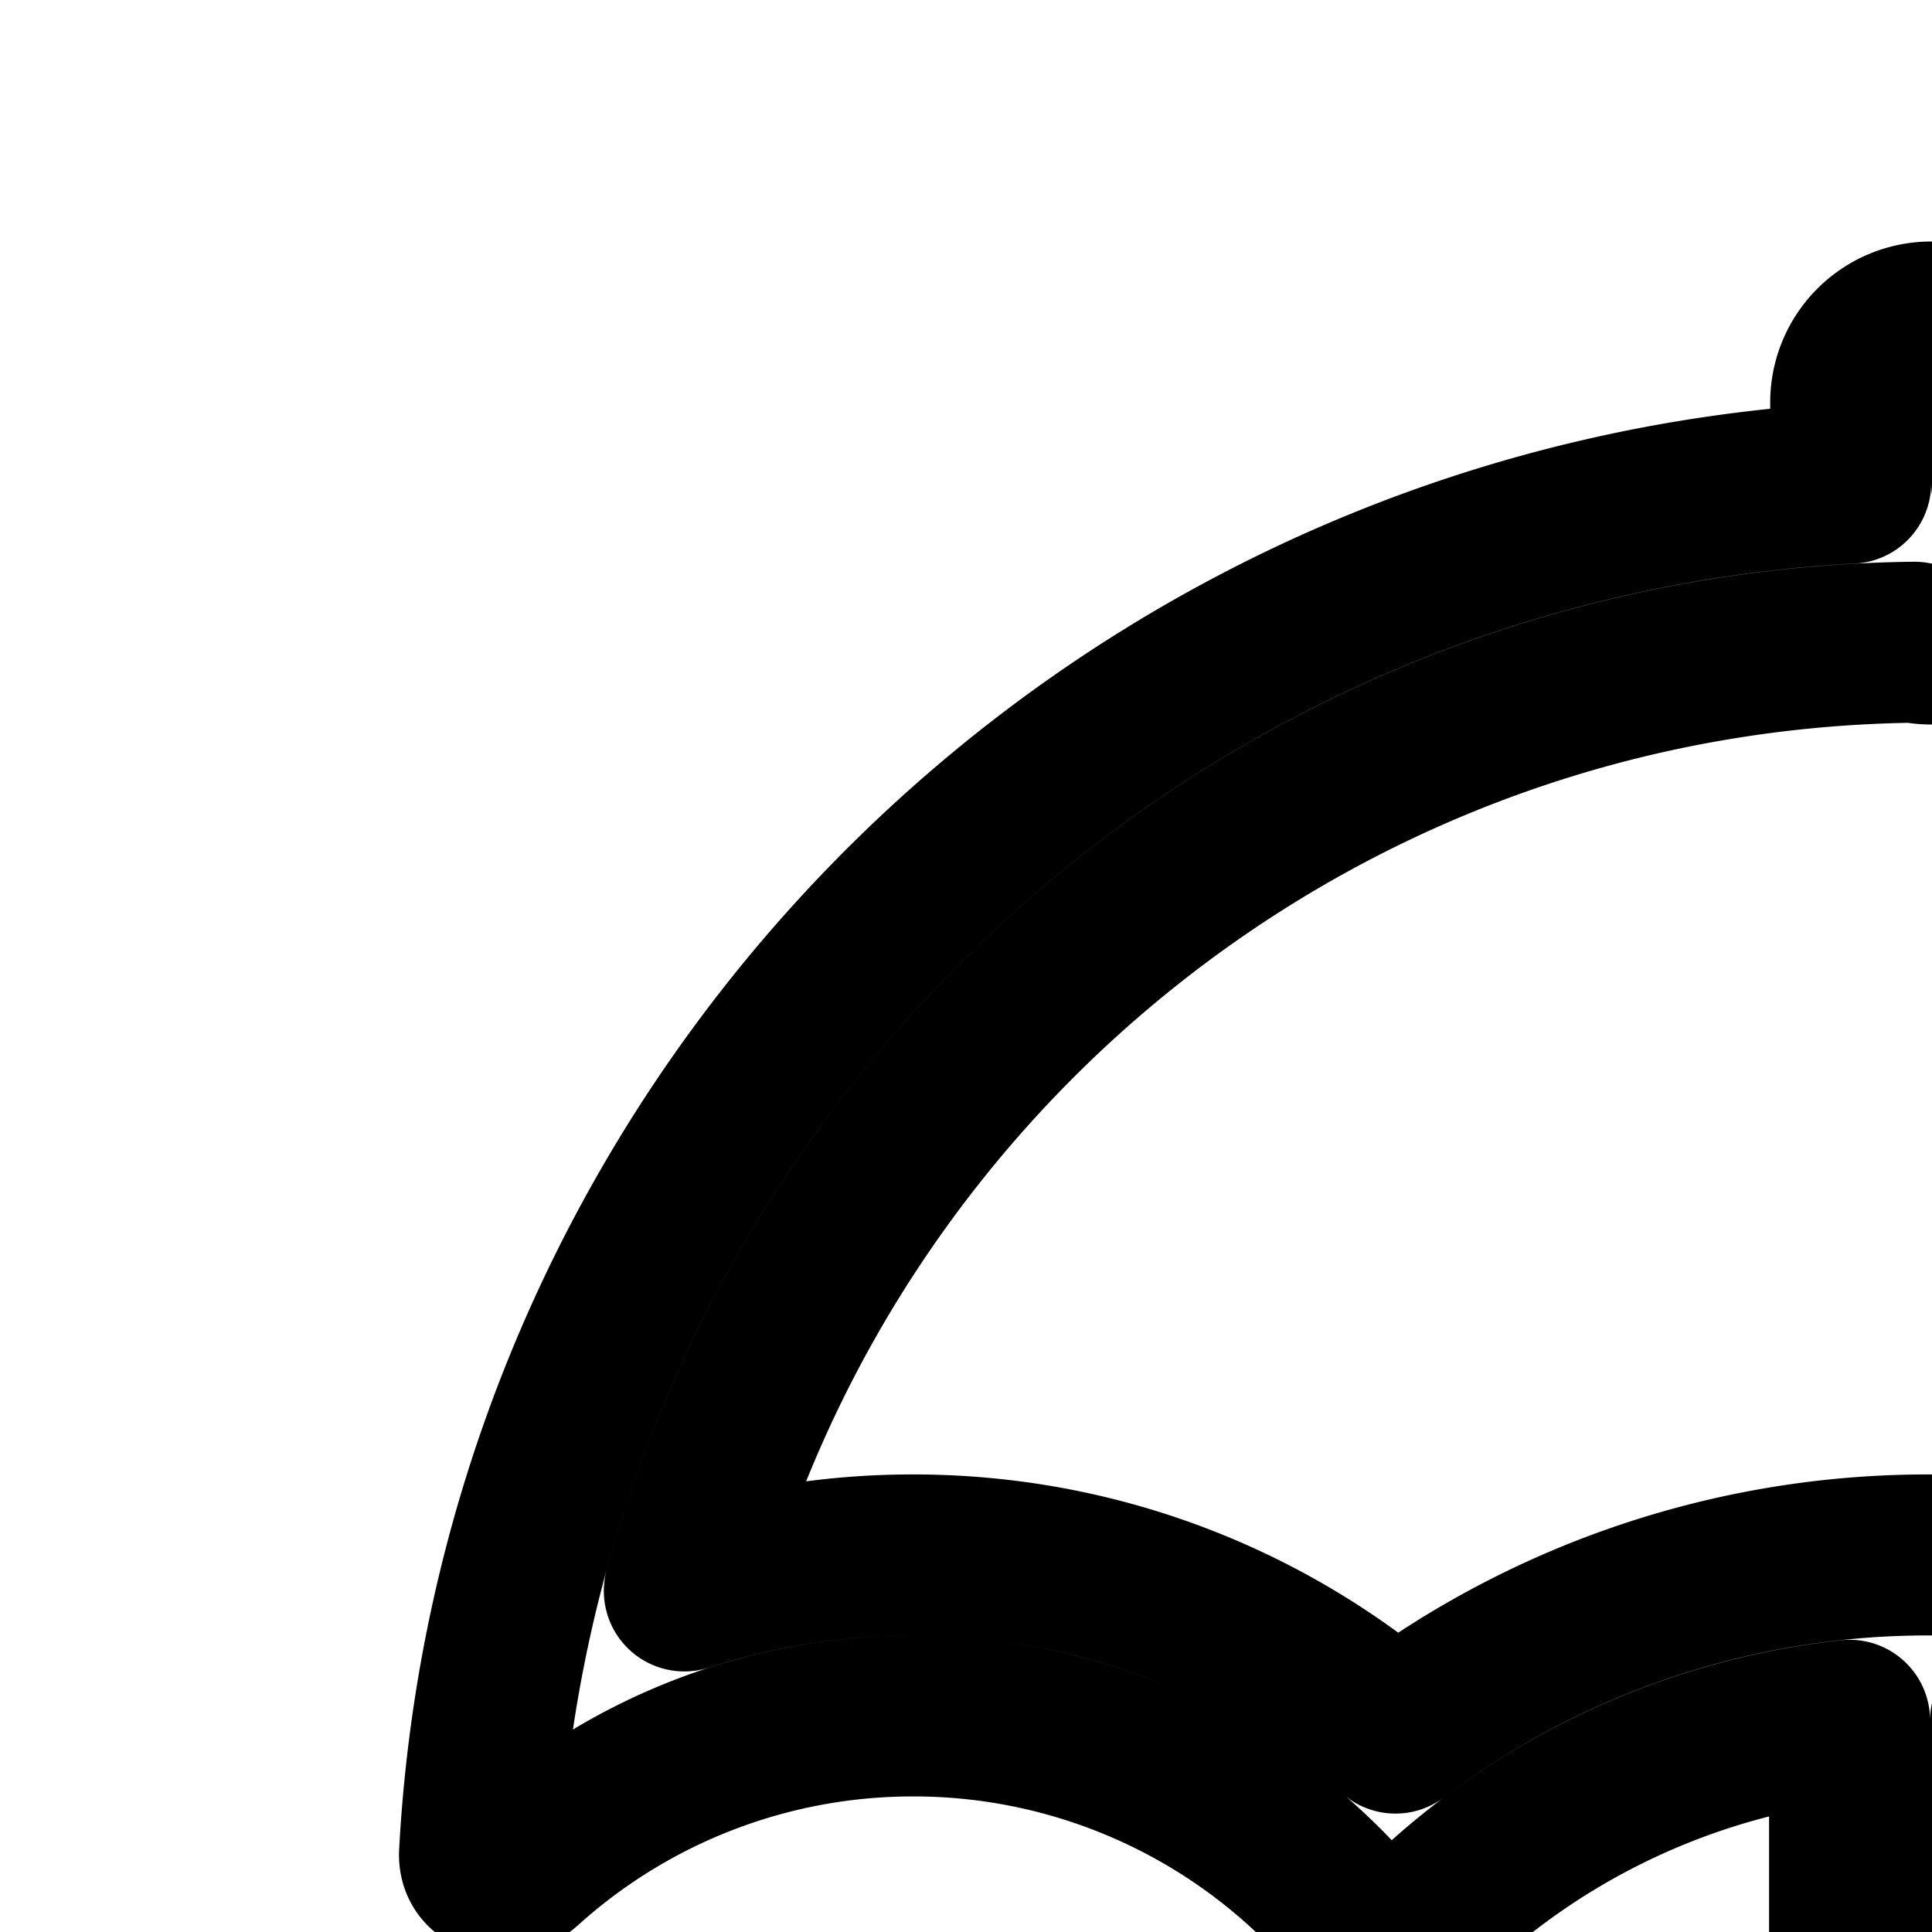 <svg
  xmlns="http://www.w3.org/2000/svg"
  width="24"
  height="24"
  viewBox="0 0 24 24"
  fill="none"
  stroke="currentColor"
  stroke-width="2"
  stroke-linecap="round"
  stroke-linejoin="round"
>
  <path
    fill-rule="evenodd"
    d="M23.99 4a1 1 0 0 1 1 1v1.005c8.438.467 15.33 6.732 16.76 14.877a18 18 0 0 1 .245 2.141c.016.293-.34.343-.557.147l-.125-.11a7.2 7.2 0 0 0-1.404-.946 7.2 7.2 0 0 0-3.3-.798c-2.172 0-4.118.958-5.442 2.474a.66.66 0 0 1-.497.233.66.66 0 0 1-.454-.187 9 9 0 0 0-5.24-2.463V39.5a2.5 2.5 0 0 0 5 0V38a1 1 0 1 1 2 0v1.5a4.5 4.5 0 1 1-9 0V21.37a9 9 0 0 0-5.28 2.476.62.62 0 0 1-.43.177.63.63 0 0 1-.471-.22 7.2 7.2 0 0 0-5.451-2.487 7.2 7.2 0 0 0-4.83 1.854c-.218.196-.573.146-.557-.147a18 18 0 0 1 .245-2.14C7.633 12.727 14.54 6.458 22.99 6.002V5a1 1 0 0 1 1-1m0 4q-.108 0-.209-.022c-7.301.087-13.43 5.051-15.28 11.785a9.2 9.2 0 0 1 2.843-.447c2.287 0 4.381.835 5.991 2.213a10.98 10.98 0 0 1 6.626-2.213c2.493 0 4.795.83 6.641 2.225a9.2 9.2 0 0 1 6.006-2.225 9.2 9.2 0 0 1 2.842.447C37.603 13.037 31.486 8.077 24.197 7.98A1 1 0 0 1 23.99 8"
    clip-rule="evenodd"
  />
</svg>
